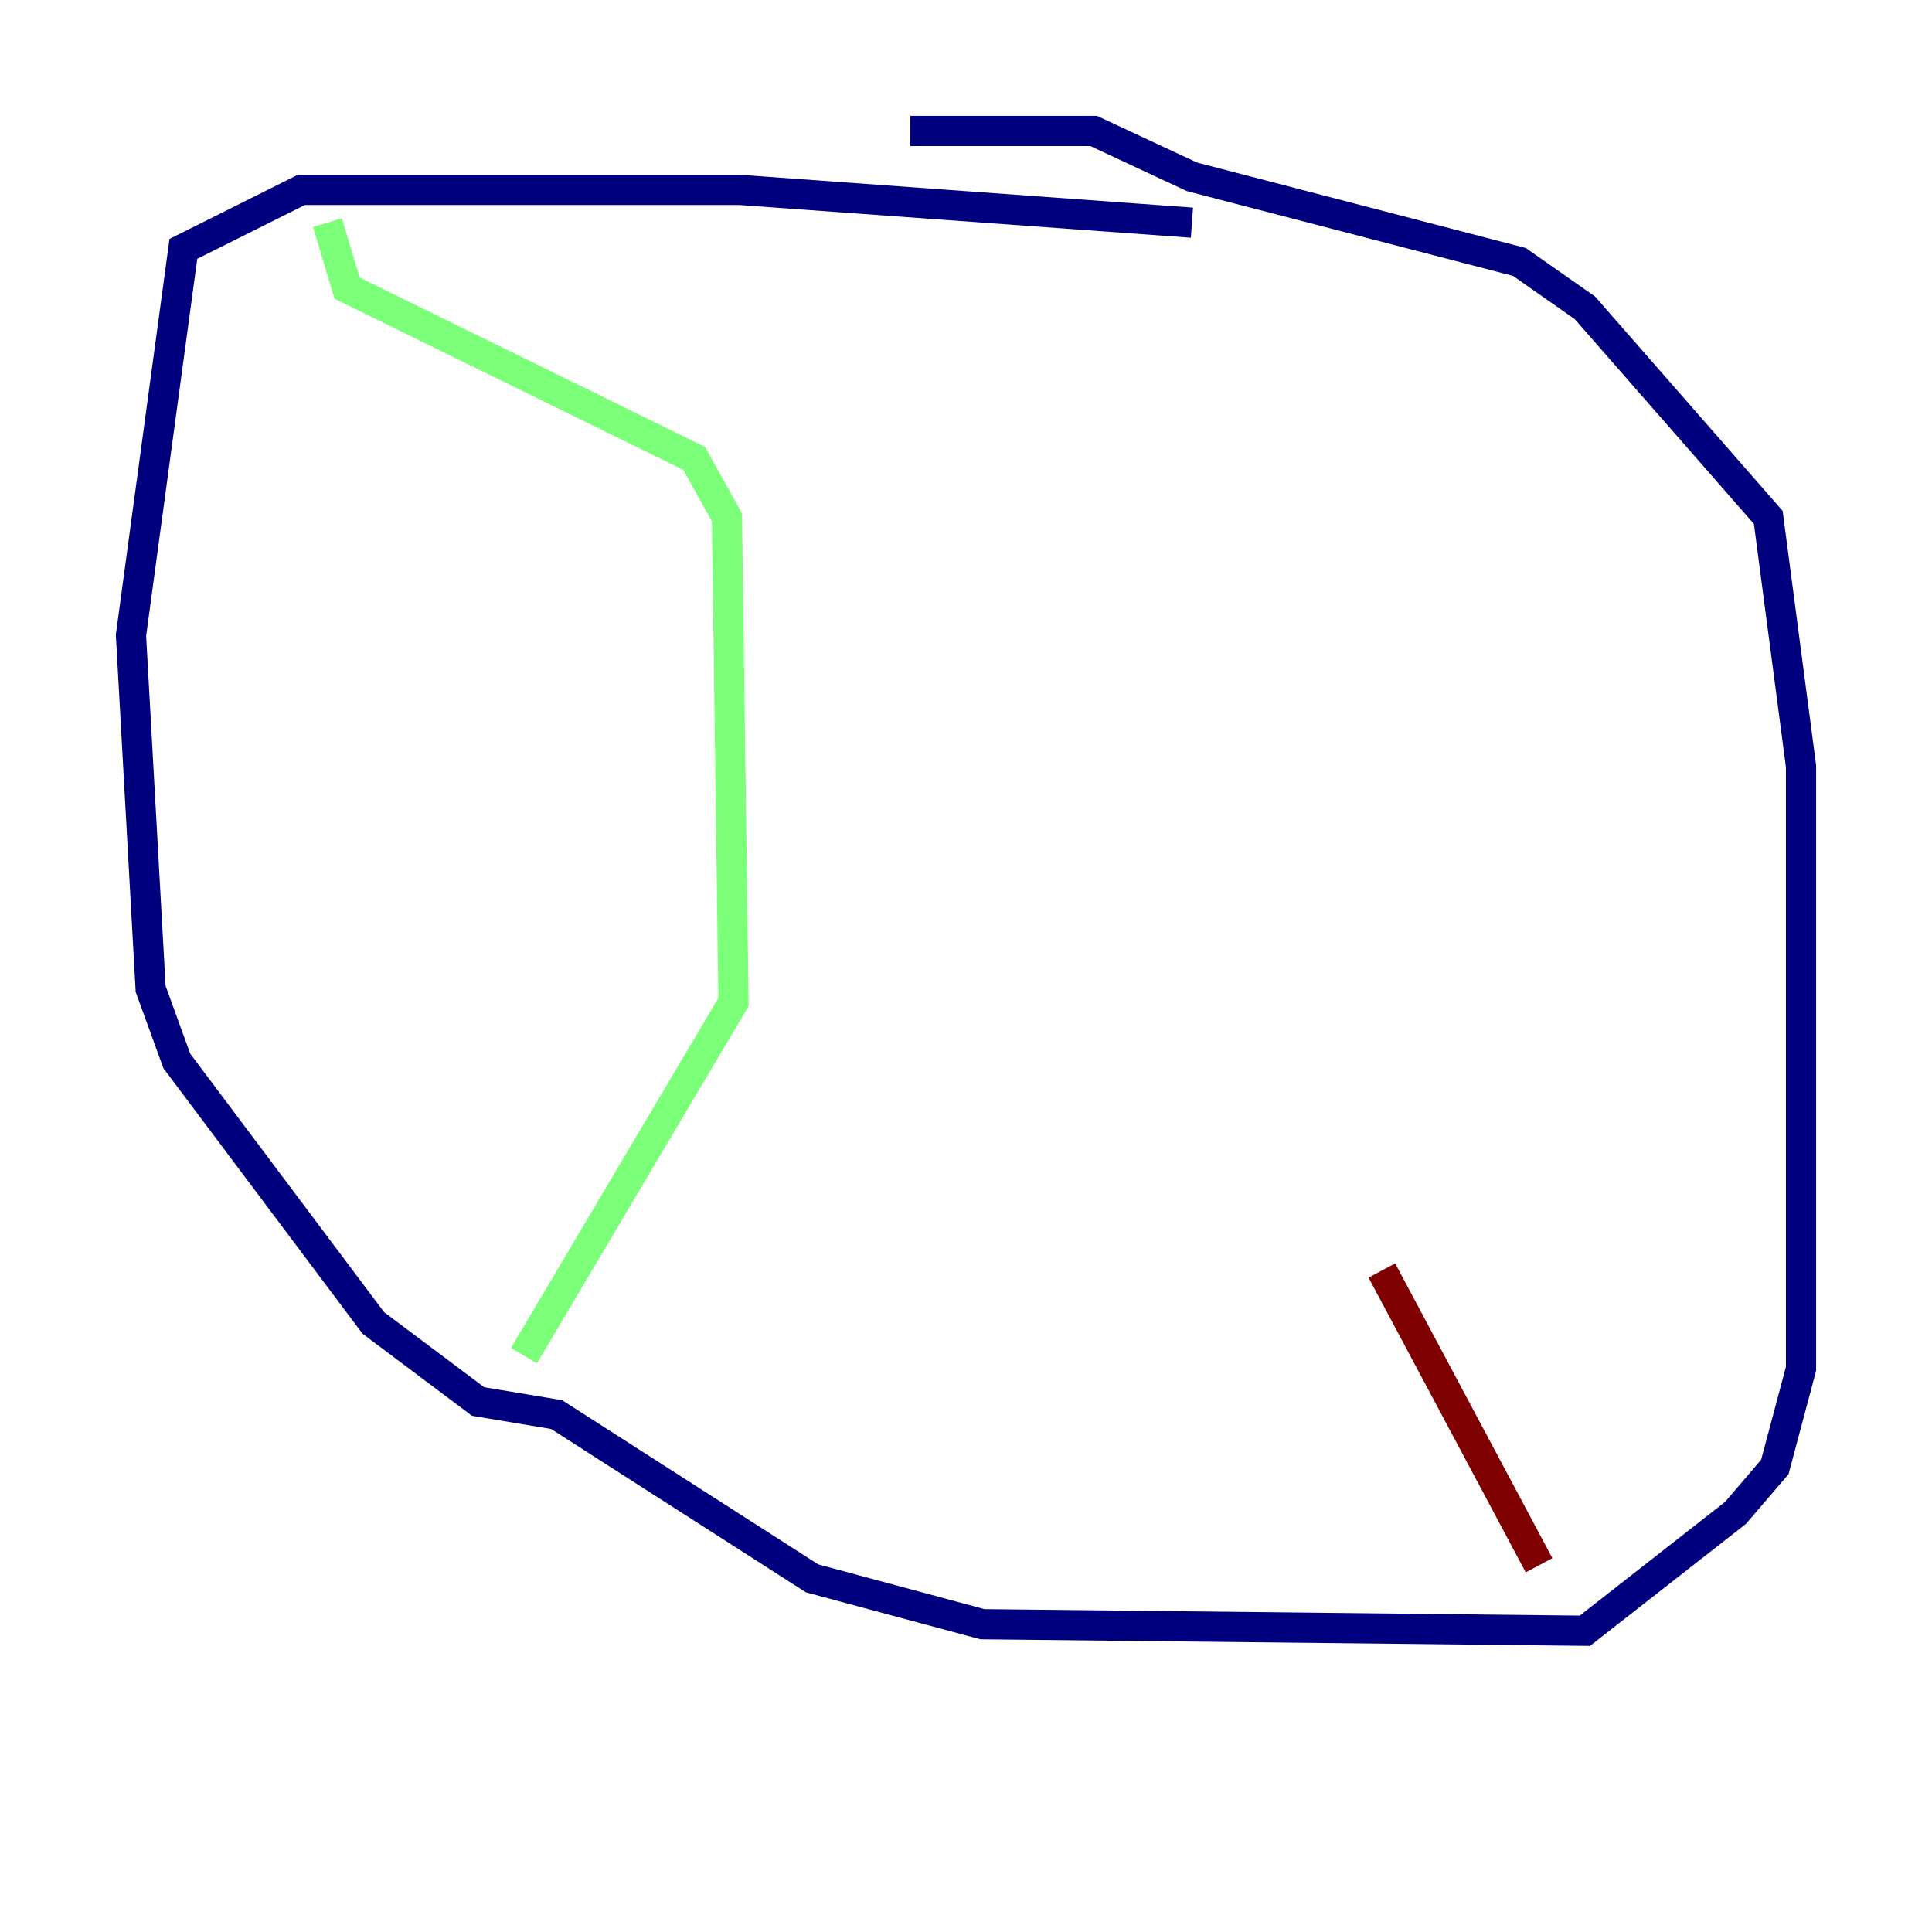 <?xml version="1.0" encoding="utf-8" ?>
<svg baseProfile="tiny" height="128" version="1.2" viewBox="0,0,128,128" width="128" xmlns="http://www.w3.org/2000/svg" xmlns:ev="http://www.w3.org/2001/xml-events" xmlns:xlink="http://www.w3.org/1999/xlink"><defs /><polyline fill="none" points="78.969,14.752 49.031,12.583 19.959,12.583 12.149,16.488 8.678,42.088 9.98,65.519 11.715,70.291 24.732,87.647 31.675,92.854 36.881,93.722 53.803,104.57 65.085,107.607 105.003,108.041 114.983,100.231 117.586,97.193 119.322,90.685 119.322,50.766 117.153,34.278 105.003,20.393 100.664,17.356 78.969,11.715 72.461,8.678 60.312,8.678" stroke="#00007f" stroke-width="2" /><polyline fill="none" points="21.695,14.752 22.997,19.091 45.993,30.373 48.163,34.278 48.597,66.386 34.712,89.817" stroke="#7cff79" stroke-width="2" /><polyline fill="none" points="101.966,103.702 91.552,84.176" stroke="#7f0000" stroke-width="2" /></svg>